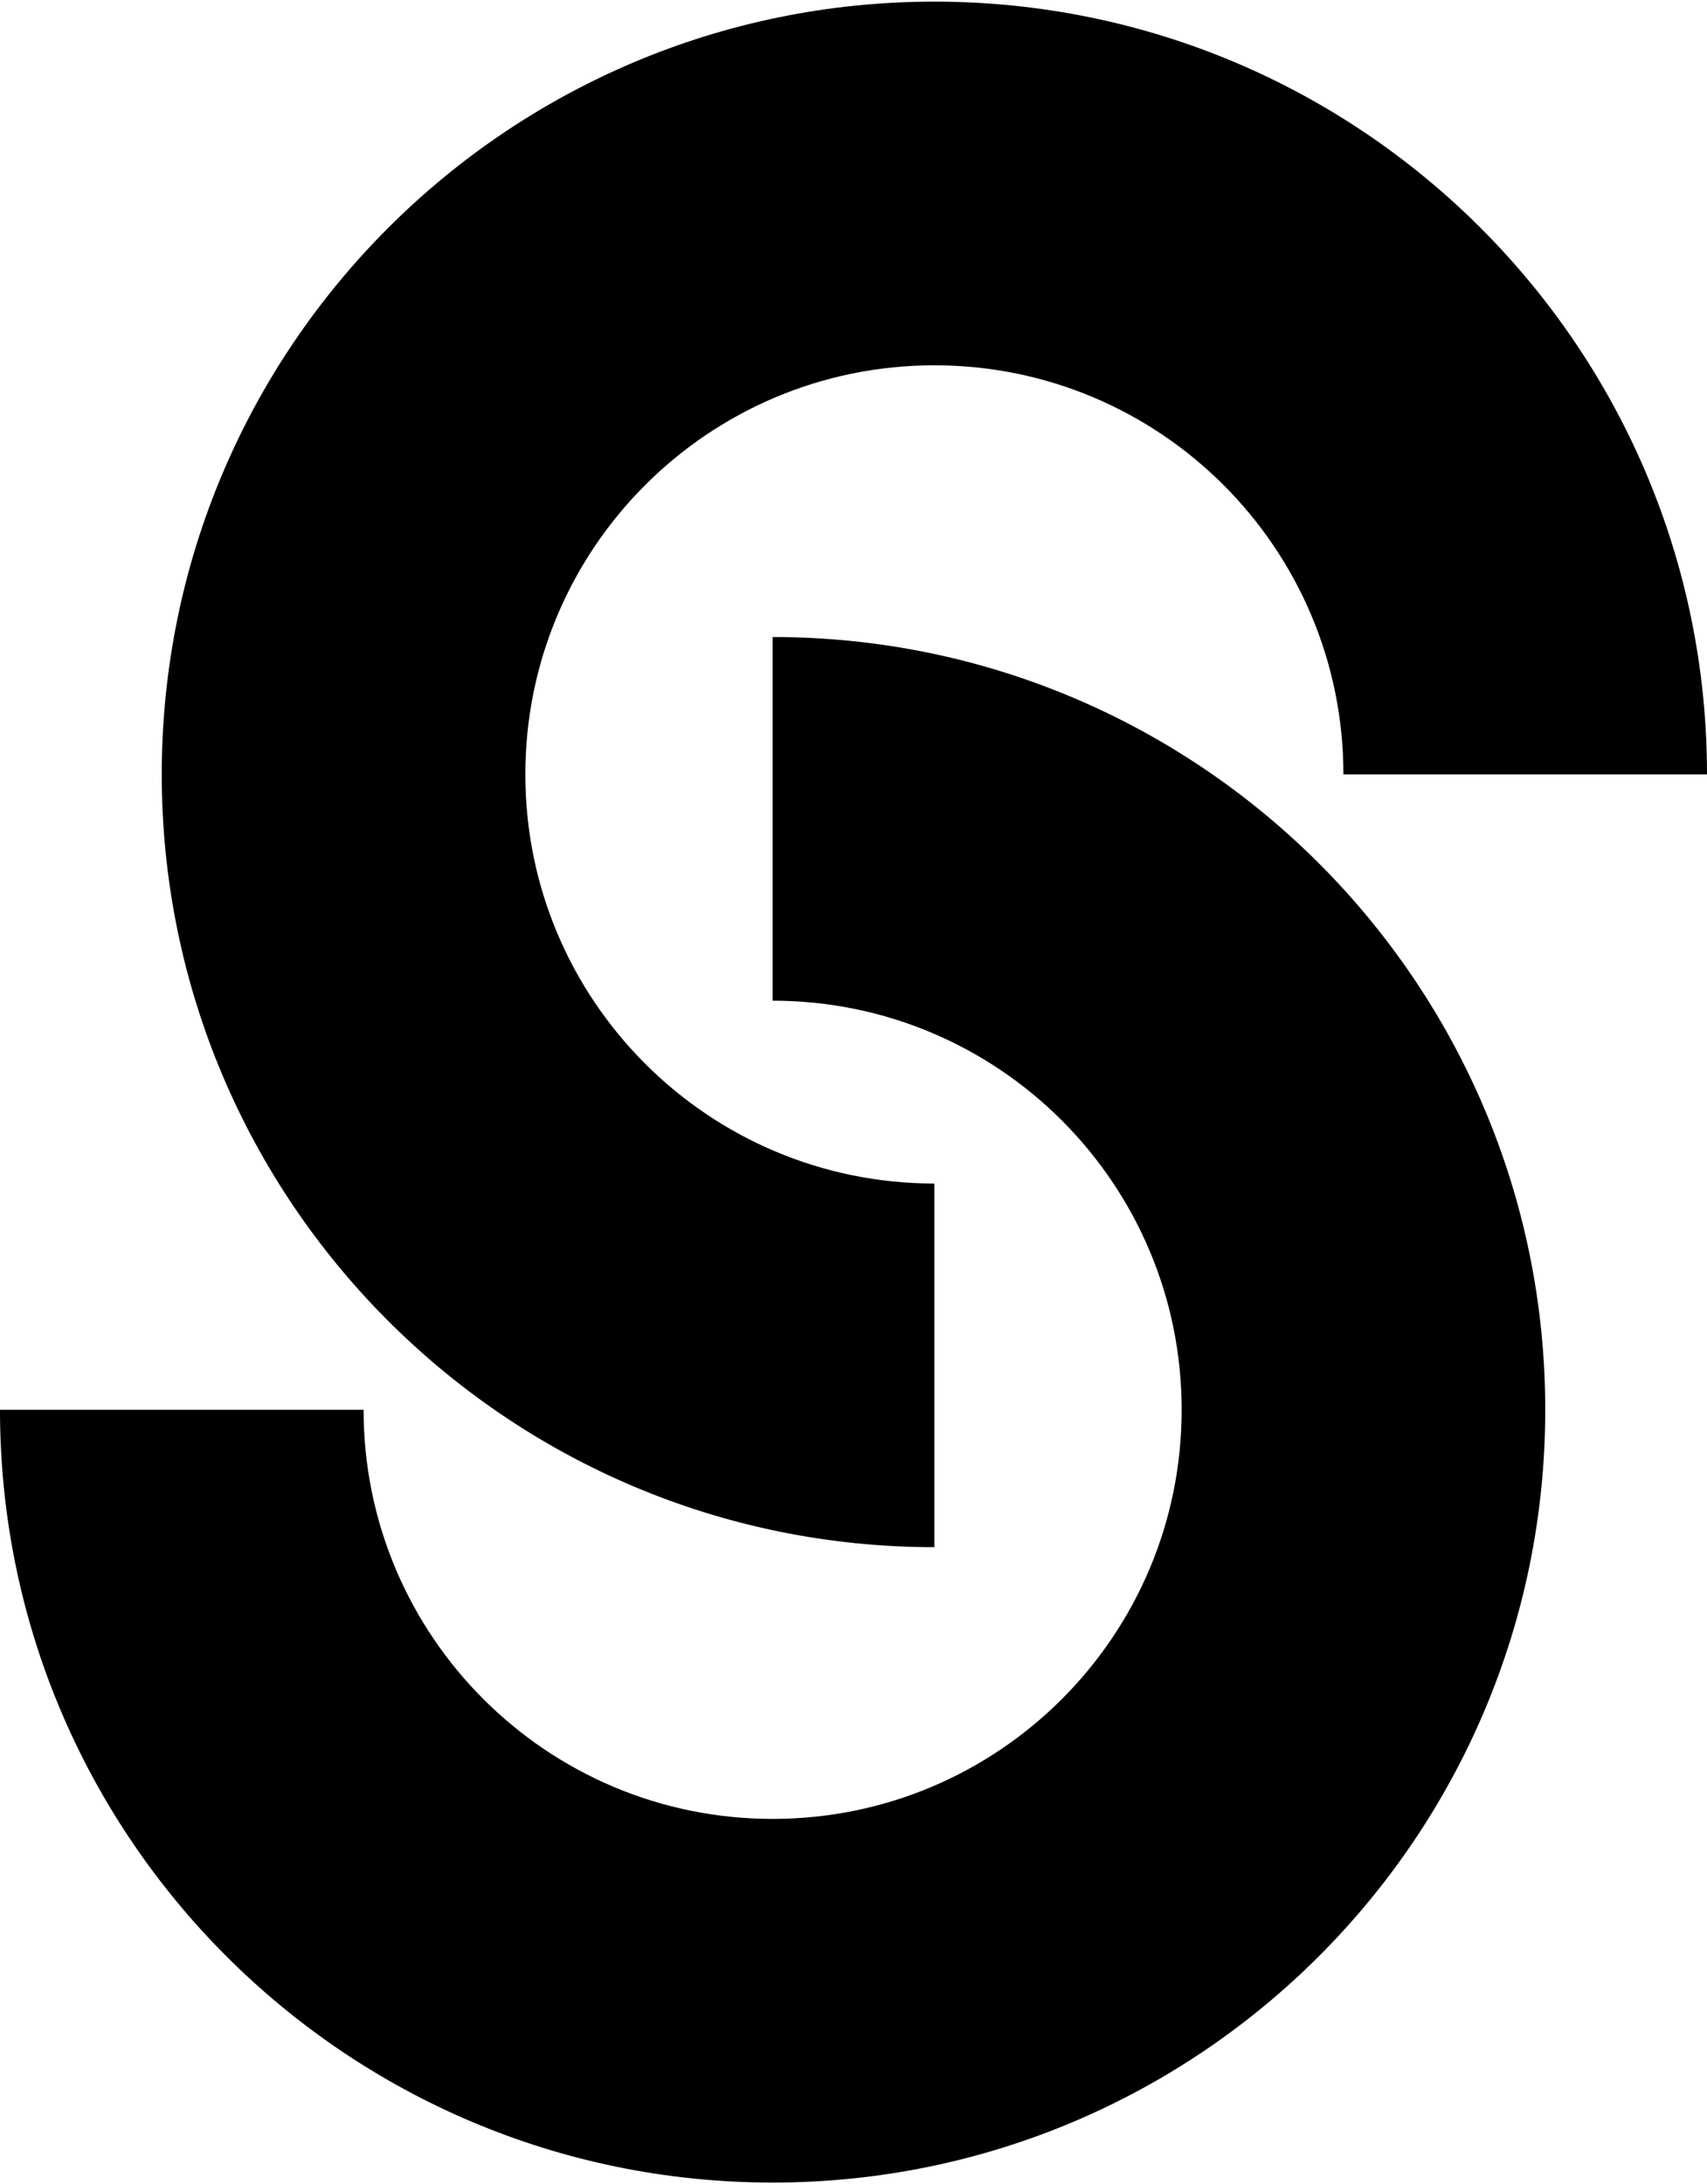 <svg xmlns="http://www.w3.org/2000/svg" xml:space="preserve" width="469" height="600" style="shape-rendering:geometricPrecision;text-rendering:geometricPrecision;image-rendering:optimizeQuality;fill-rule:evenodd;clip-rule:evenodd" viewBox="0 0 5114.92 6533.79"><defs><style>.fil0{fill:#000;fill-rule:nonzero}</style></defs><g id="Layer_x0020_1"><g id="_1697371557712"><path class="fil0" d="M2799.79 4630.24c-639.22 0-1218.02-259.16-1636.99-678.12-418.97-418.97-678.13-997.76-678.13-1637S743.83 1097.1 1162.8 678.13C1581.77 259.15 2160.56 0 2799.79 0c639.24 0 1218.03 259.15 1637 678.13 418.96 418.97 678.13 997.77 678.13 1636.99H4025.44c0-338.51-137.18-644.95-358.93-866.71-221.76-221.76-528.21-358.93-866.72-358.93s-644.95 137.17-866.71 358.93c-221.76 221.76-358.93 528.2-358.93 866.71s137.17 644.95 358.93 866.71c221.76 221.75 528.2 358.93 866.71 358.93v1089.48z"/><path class="fil0" d="M2315.12 1903.55c639.24 0 1218.03 259.15 1637 678.12 418.96 418.98 678.12 997.77 678.12 1637s-259.15 1218.01-678.12 1637c-418.99 418.97-997.77 678.12-1637 678.12-639.22 0-1218.02-259.16-1636.99-678.12C259.15 5436.7 0 4857.91 0 4218.67h1089.48c0 338.51 137.17 644.95 358.93 866.71 221.76 221.75 528.2 358.93 866.71 358.93s644.95-137.18 866.71-358.93c221.75-221.76 358.93-528.2 358.93-866.71s-137.18-644.95-358.93-866.71c-221.76-221.76-528.2-358.93-866.71-358.93V1903.55z"/></g></g></svg>